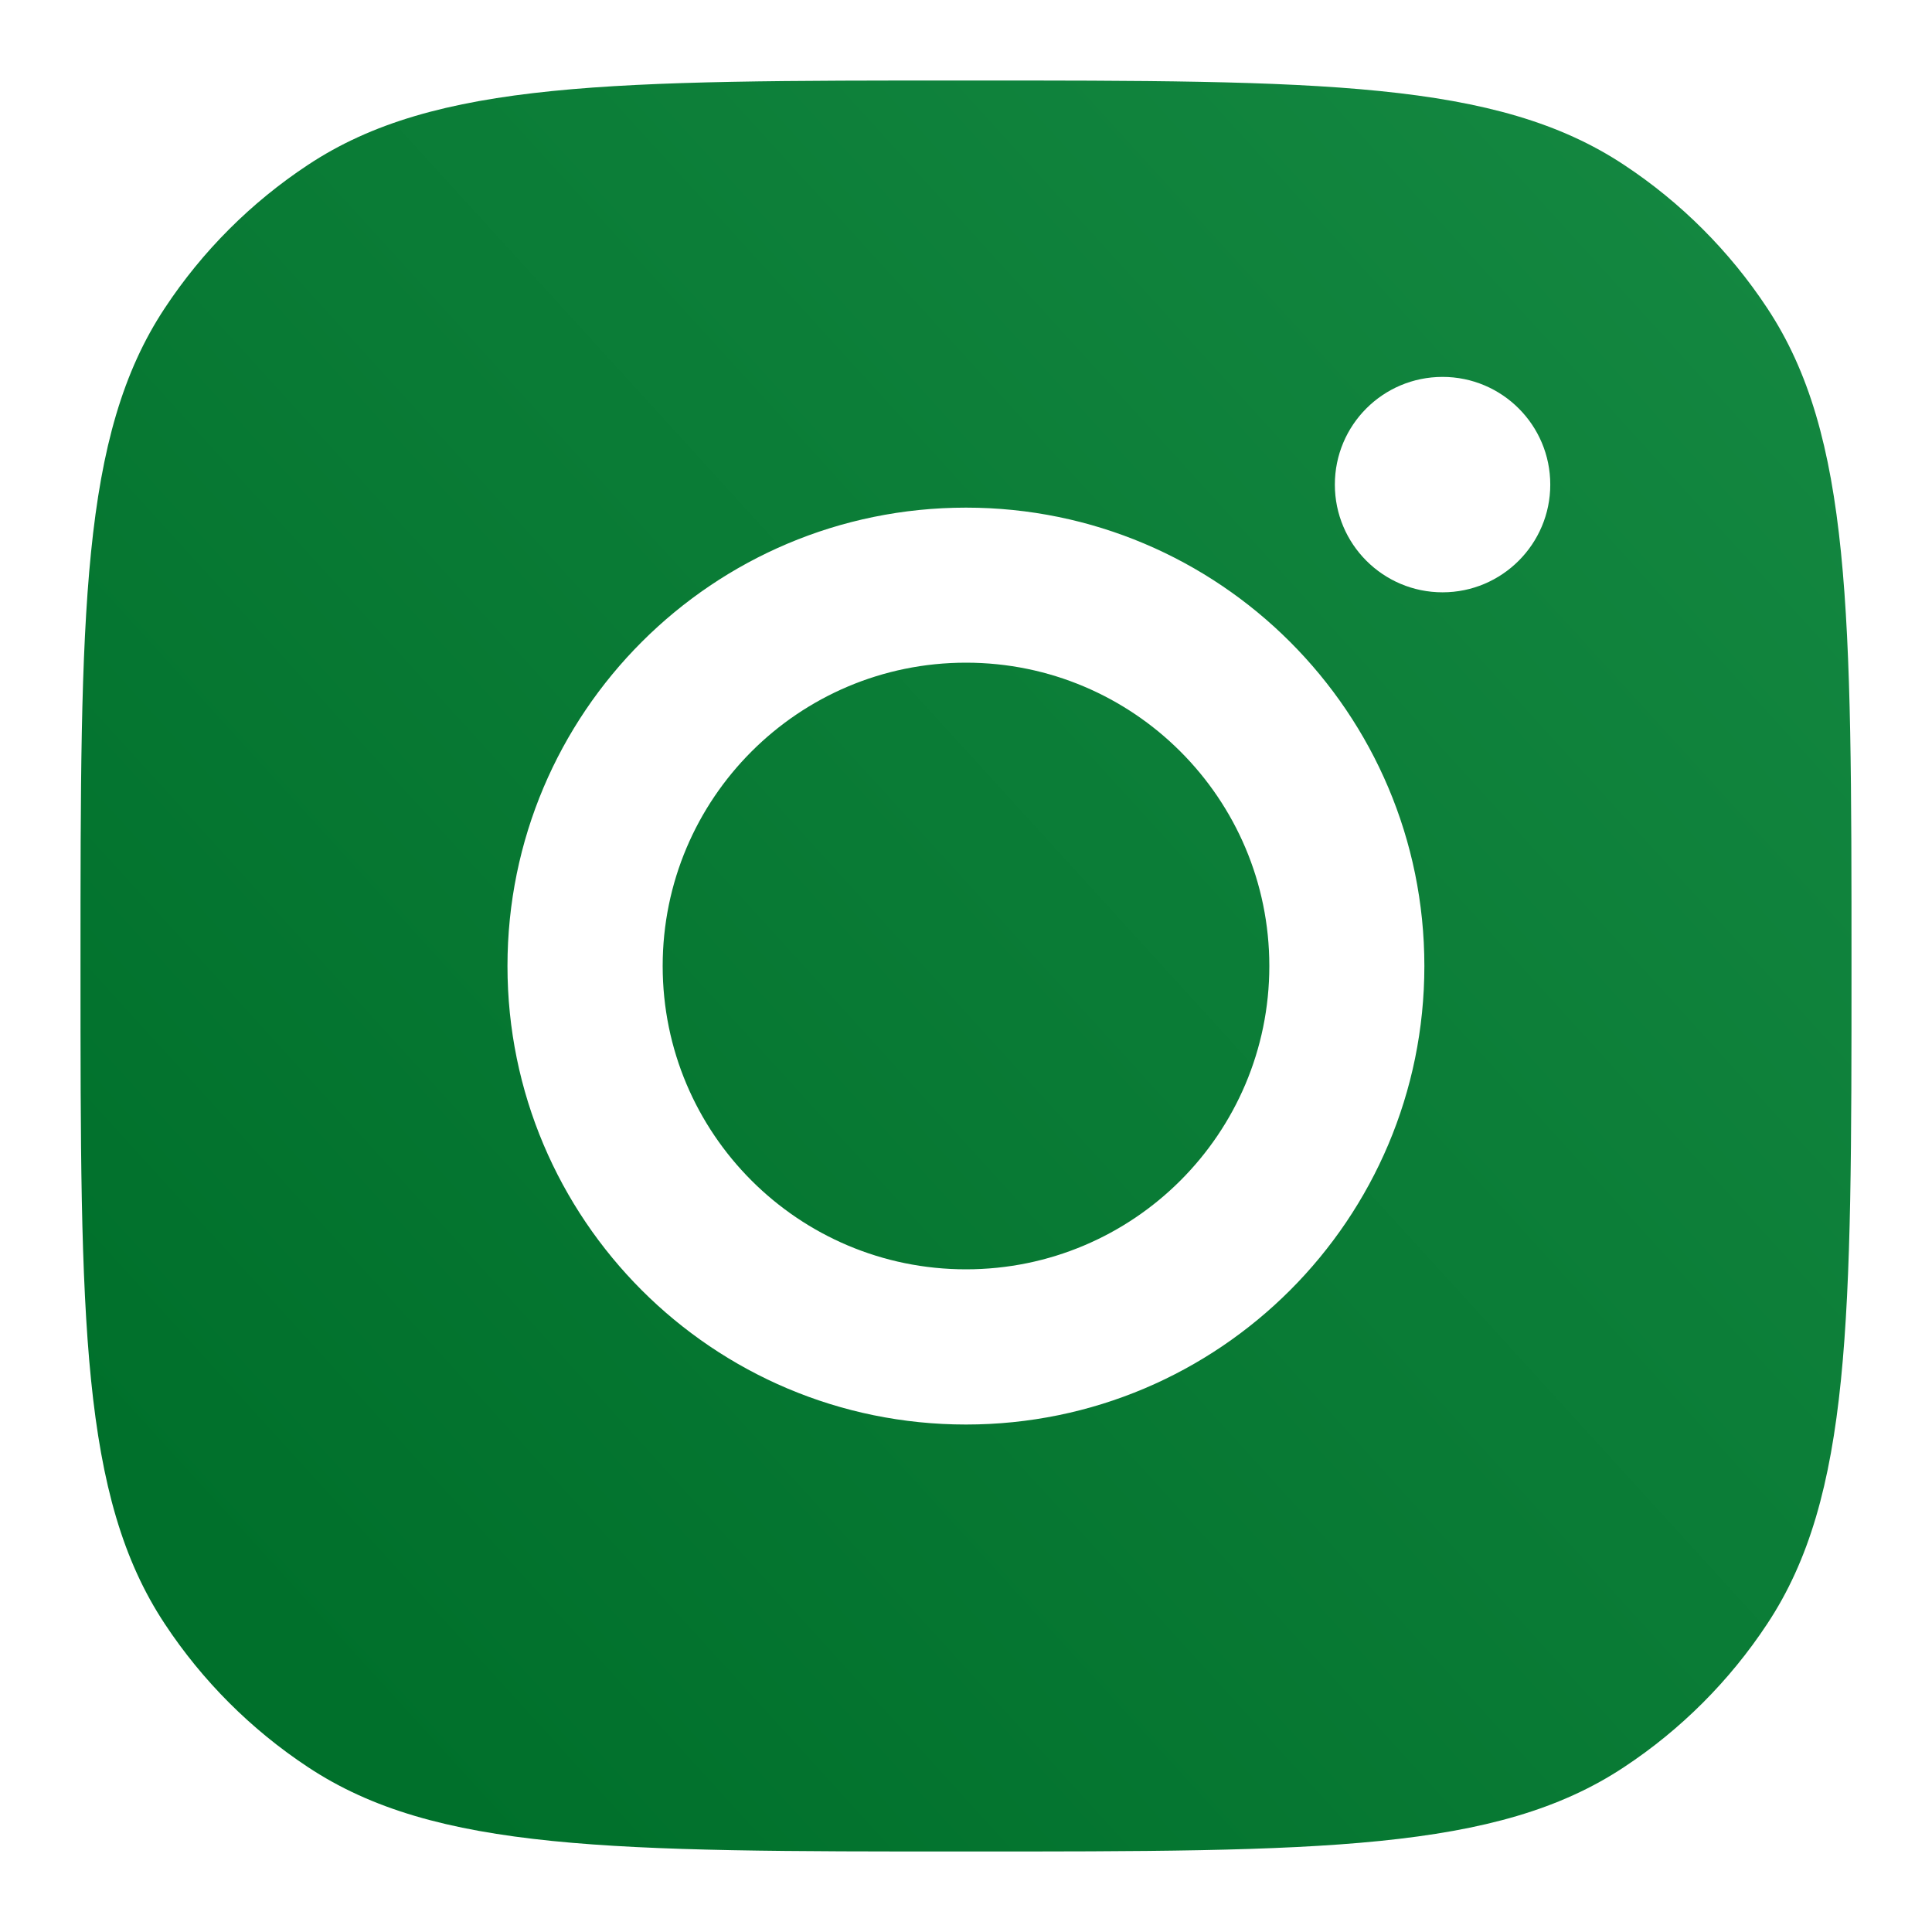 <svg width="12" height="12" viewBox="0 0 12 12" fill="none" xmlns="http://www.w3.org/2000/svg">
<path fill-rule="evenodd" clip-rule="evenodd" d="M0.5 6C0.5 3.803 0.5 2.704 1.024 1.913C1.257 1.56 1.56 1.257 1.913 1.024C2.704 0.5 3.803 0.5 6 0.5C8.197 0.5 9.296 0.5 10.087 1.024C10.44 1.257 10.743 1.56 10.976 1.913C11.5 2.704 11.5 3.803 11.5 6C11.5 8.197 11.5 9.296 10.976 10.087C10.743 10.44 10.44 10.743 10.087 10.976C9.296 11.5 8.197 11.5 6 11.5C3.803 11.5 2.704 11.5 1.913 10.976C1.56 10.743 1.257 10.44 1.024 10.087C0.5 9.296 0.5 8.197 0.5 6ZM8.847 6C8.847 7.573 7.572 8.848 6 8.848C4.427 8.848 3.152 7.573 3.152 6C3.152 4.428 4.427 3.153 6 3.153C7.572 3.153 8.847 4.428 8.847 6ZM6 7.884C7.04 7.884 7.884 7.041 7.884 6C7.884 4.96 7.04 4.116 6 4.116C4.959 4.116 4.116 4.96 4.116 6C4.116 7.041 4.959 7.884 6 7.884ZM8.96 3.679C9.329 3.679 9.629 3.379 9.629 3.01C9.629 2.64 9.329 2.341 8.96 2.341C8.59 2.341 8.291 2.64 8.291 3.01C8.291 3.379 8.59 3.679 8.96 3.679Z" fill="url(#paint0_linear_860_5)"/>
<defs>
<linearGradient id="paint0_linear_860_5" x1="11.5" y1="0.5" x2="1.351" y2="9.751" gradientUnits="userSpaceOnUse">
<stop stop-color="#158942"/>
<stop offset="1" stop-color="#00702B"/>
</linearGradient>
</defs>
</svg>
